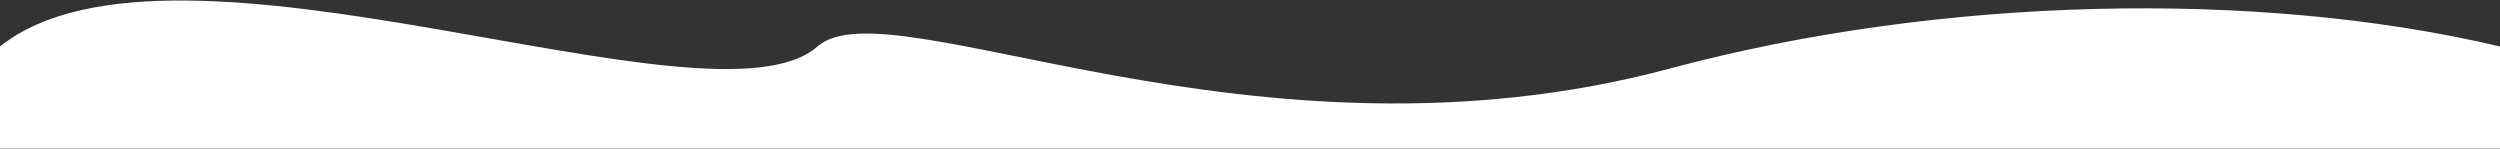 <?xml version="1.0" encoding="UTF-8" standalone="no"?><!DOCTYPE svg PUBLIC "-//W3C//DTD SVG 1.1//EN" "http://www.w3.org/Graphics/SVG/1.1/DTD/svg11.dtd"><svg width="100%" height="100%" viewBox="0 0 4000 238" version="1.1" xmlns="http://www.w3.org/2000/svg" xmlns:xlink="http://www.w3.org/1999/xlink" xml:space="preserve" xmlns:serif="http://www.serif.com/" style="fill-rule:evenodd;clip-rule:evenodd;stroke-linejoin:round;stroke-miterlimit:1.414;"><rect x="0" y="0" width="4000" height="238" fill="#333333" stroke="none"/><path id="projects_transition_bottom" d="M4000,74.38c-386.063,-91.366 -896.408,-80.551 -1327.72,35.166c-666.559,178.829 -1249.06,-136.862 -1364.37,-35.166c-168.437,148.552 -1027.69,-223.777 -1307.91,0l0,163.451l4000,0l0,-163.451Z" style="fill:#fff;"/></svg>